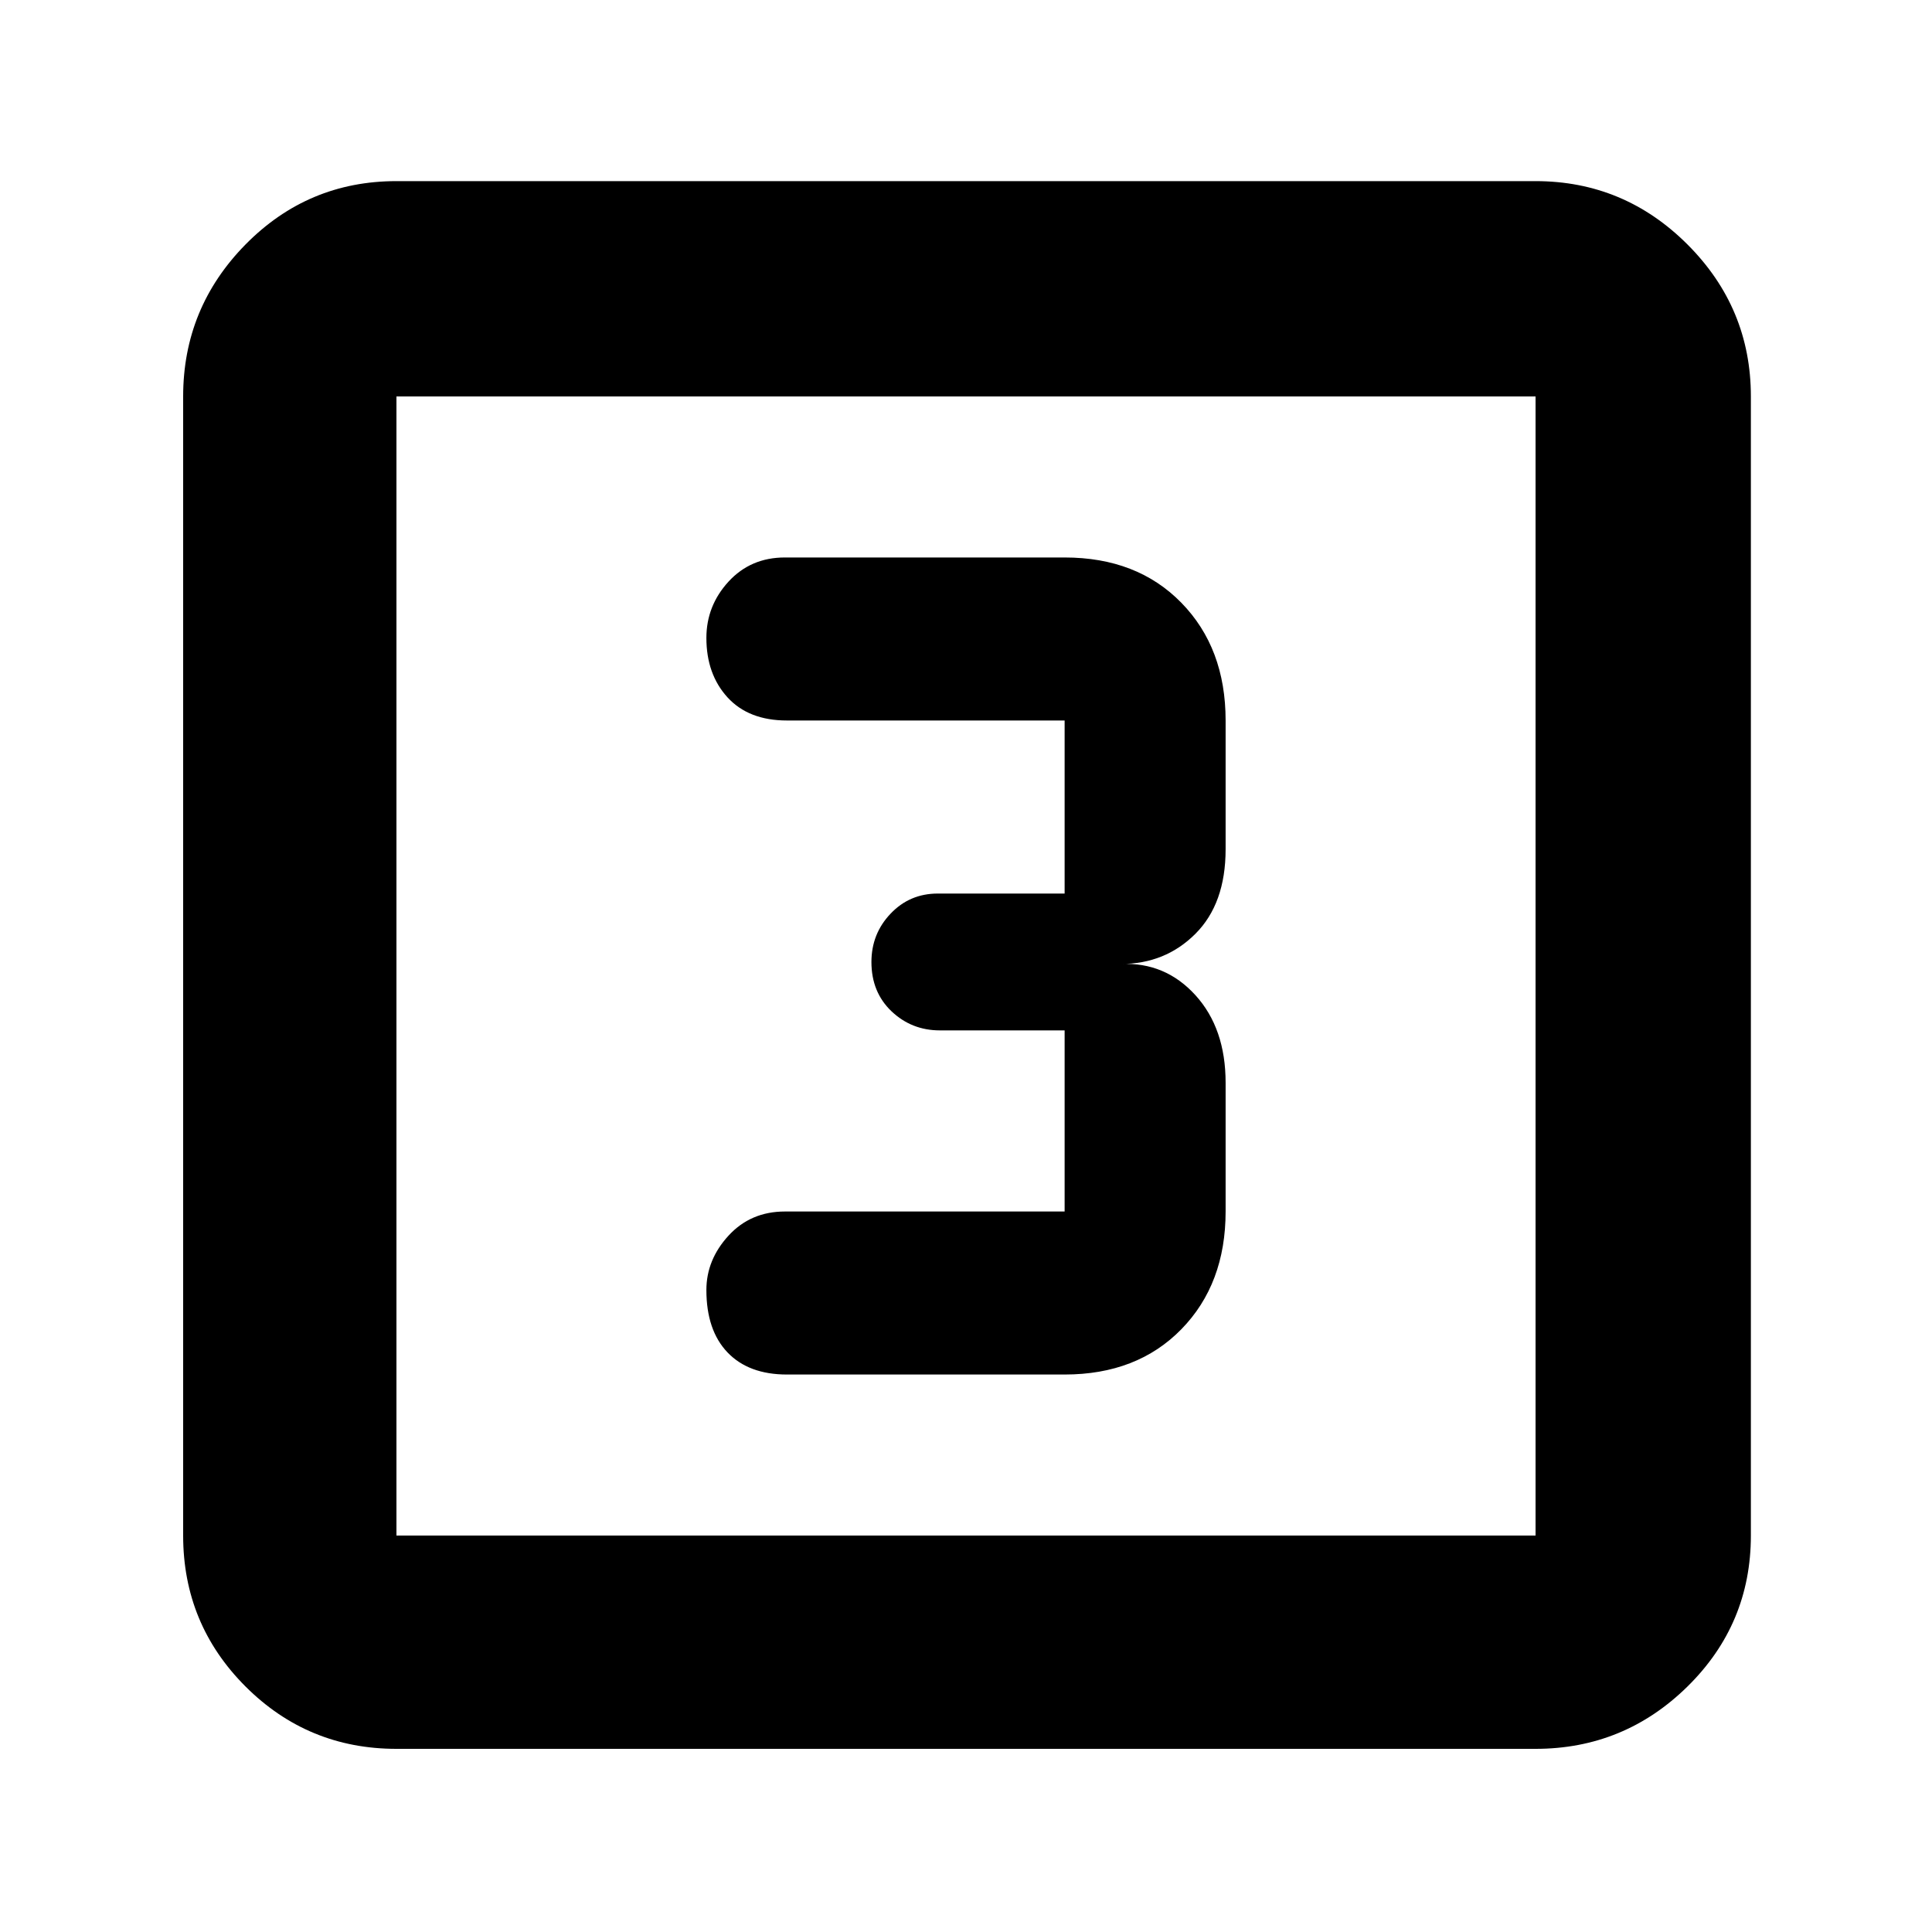 <svg xmlns="http://www.w3.org/2000/svg" height="40" width="40"><path d="M16.292 28.458H22.042Q23.542 28.458 24.458 27.521Q25.375 26.583 25.375 25.083V22.417Q25.375 21.292 24.75 20.604Q24.125 19.917 23.208 19.958Q24.125 19.958 24.75 19.333Q25.375 18.708 25.375 17.583V14.917Q25.375 13.417 24.458 12.479Q23.542 11.542 22.042 11.542H16.25Q15.542 11.542 15.083 12.042Q14.625 12.542 14.625 13.208Q14.625 13.958 15.062 14.438Q15.5 14.917 16.292 14.917H22.042Q22.042 14.917 22.042 14.917Q22.042 14.917 22.042 14.917V18.5Q22.042 18.5 22.042 18.5Q22.042 18.5 22.042 18.5H19.417Q18.833 18.5 18.438 18.917Q18.042 19.333 18.042 19.917Q18.042 20.542 18.458 20.938Q18.875 21.333 19.458 21.333H22.042Q22.042 21.333 22.042 21.333Q22.042 21.333 22.042 21.333V25.083Q22.042 25.083 22.042 25.083Q22.042 25.083 22.042 25.083H16.25Q15.542 25.083 15.083 25.583Q14.625 26.083 14.625 26.708Q14.625 27.542 15.062 28Q15.5 28.458 16.292 28.458ZM8.208 36.208Q6.375 36.208 5.083 34.917Q3.792 33.625 3.792 31.792V8.208Q3.792 6.375 5.083 5.062Q6.375 3.75 8.208 3.75H31.792Q33.625 3.75 34.938 5.062Q36.25 6.375 36.25 8.208V31.792Q36.25 33.625 34.938 34.917Q33.625 36.208 31.792 36.208ZM8.208 31.792H31.792Q31.792 31.792 31.792 31.792Q31.792 31.792 31.792 31.792V8.208Q31.792 8.208 31.792 8.208Q31.792 8.208 31.792 8.208H8.208Q8.208 8.208 8.208 8.208Q8.208 8.208 8.208 8.208V31.792Q8.208 31.792 8.208 31.792Q8.208 31.792 8.208 31.792ZM8.208 8.208Q8.208 8.208 8.208 8.208Q8.208 8.208 8.208 8.208V31.792Q8.208 31.792 8.208 31.792Q8.208 31.792 8.208 31.792Q8.208 31.792 8.208 31.792Q8.208 31.792 8.208 31.792V8.208Q8.208 8.208 8.208 8.208Q8.208 8.208 8.208 8.208Z"/></svg>